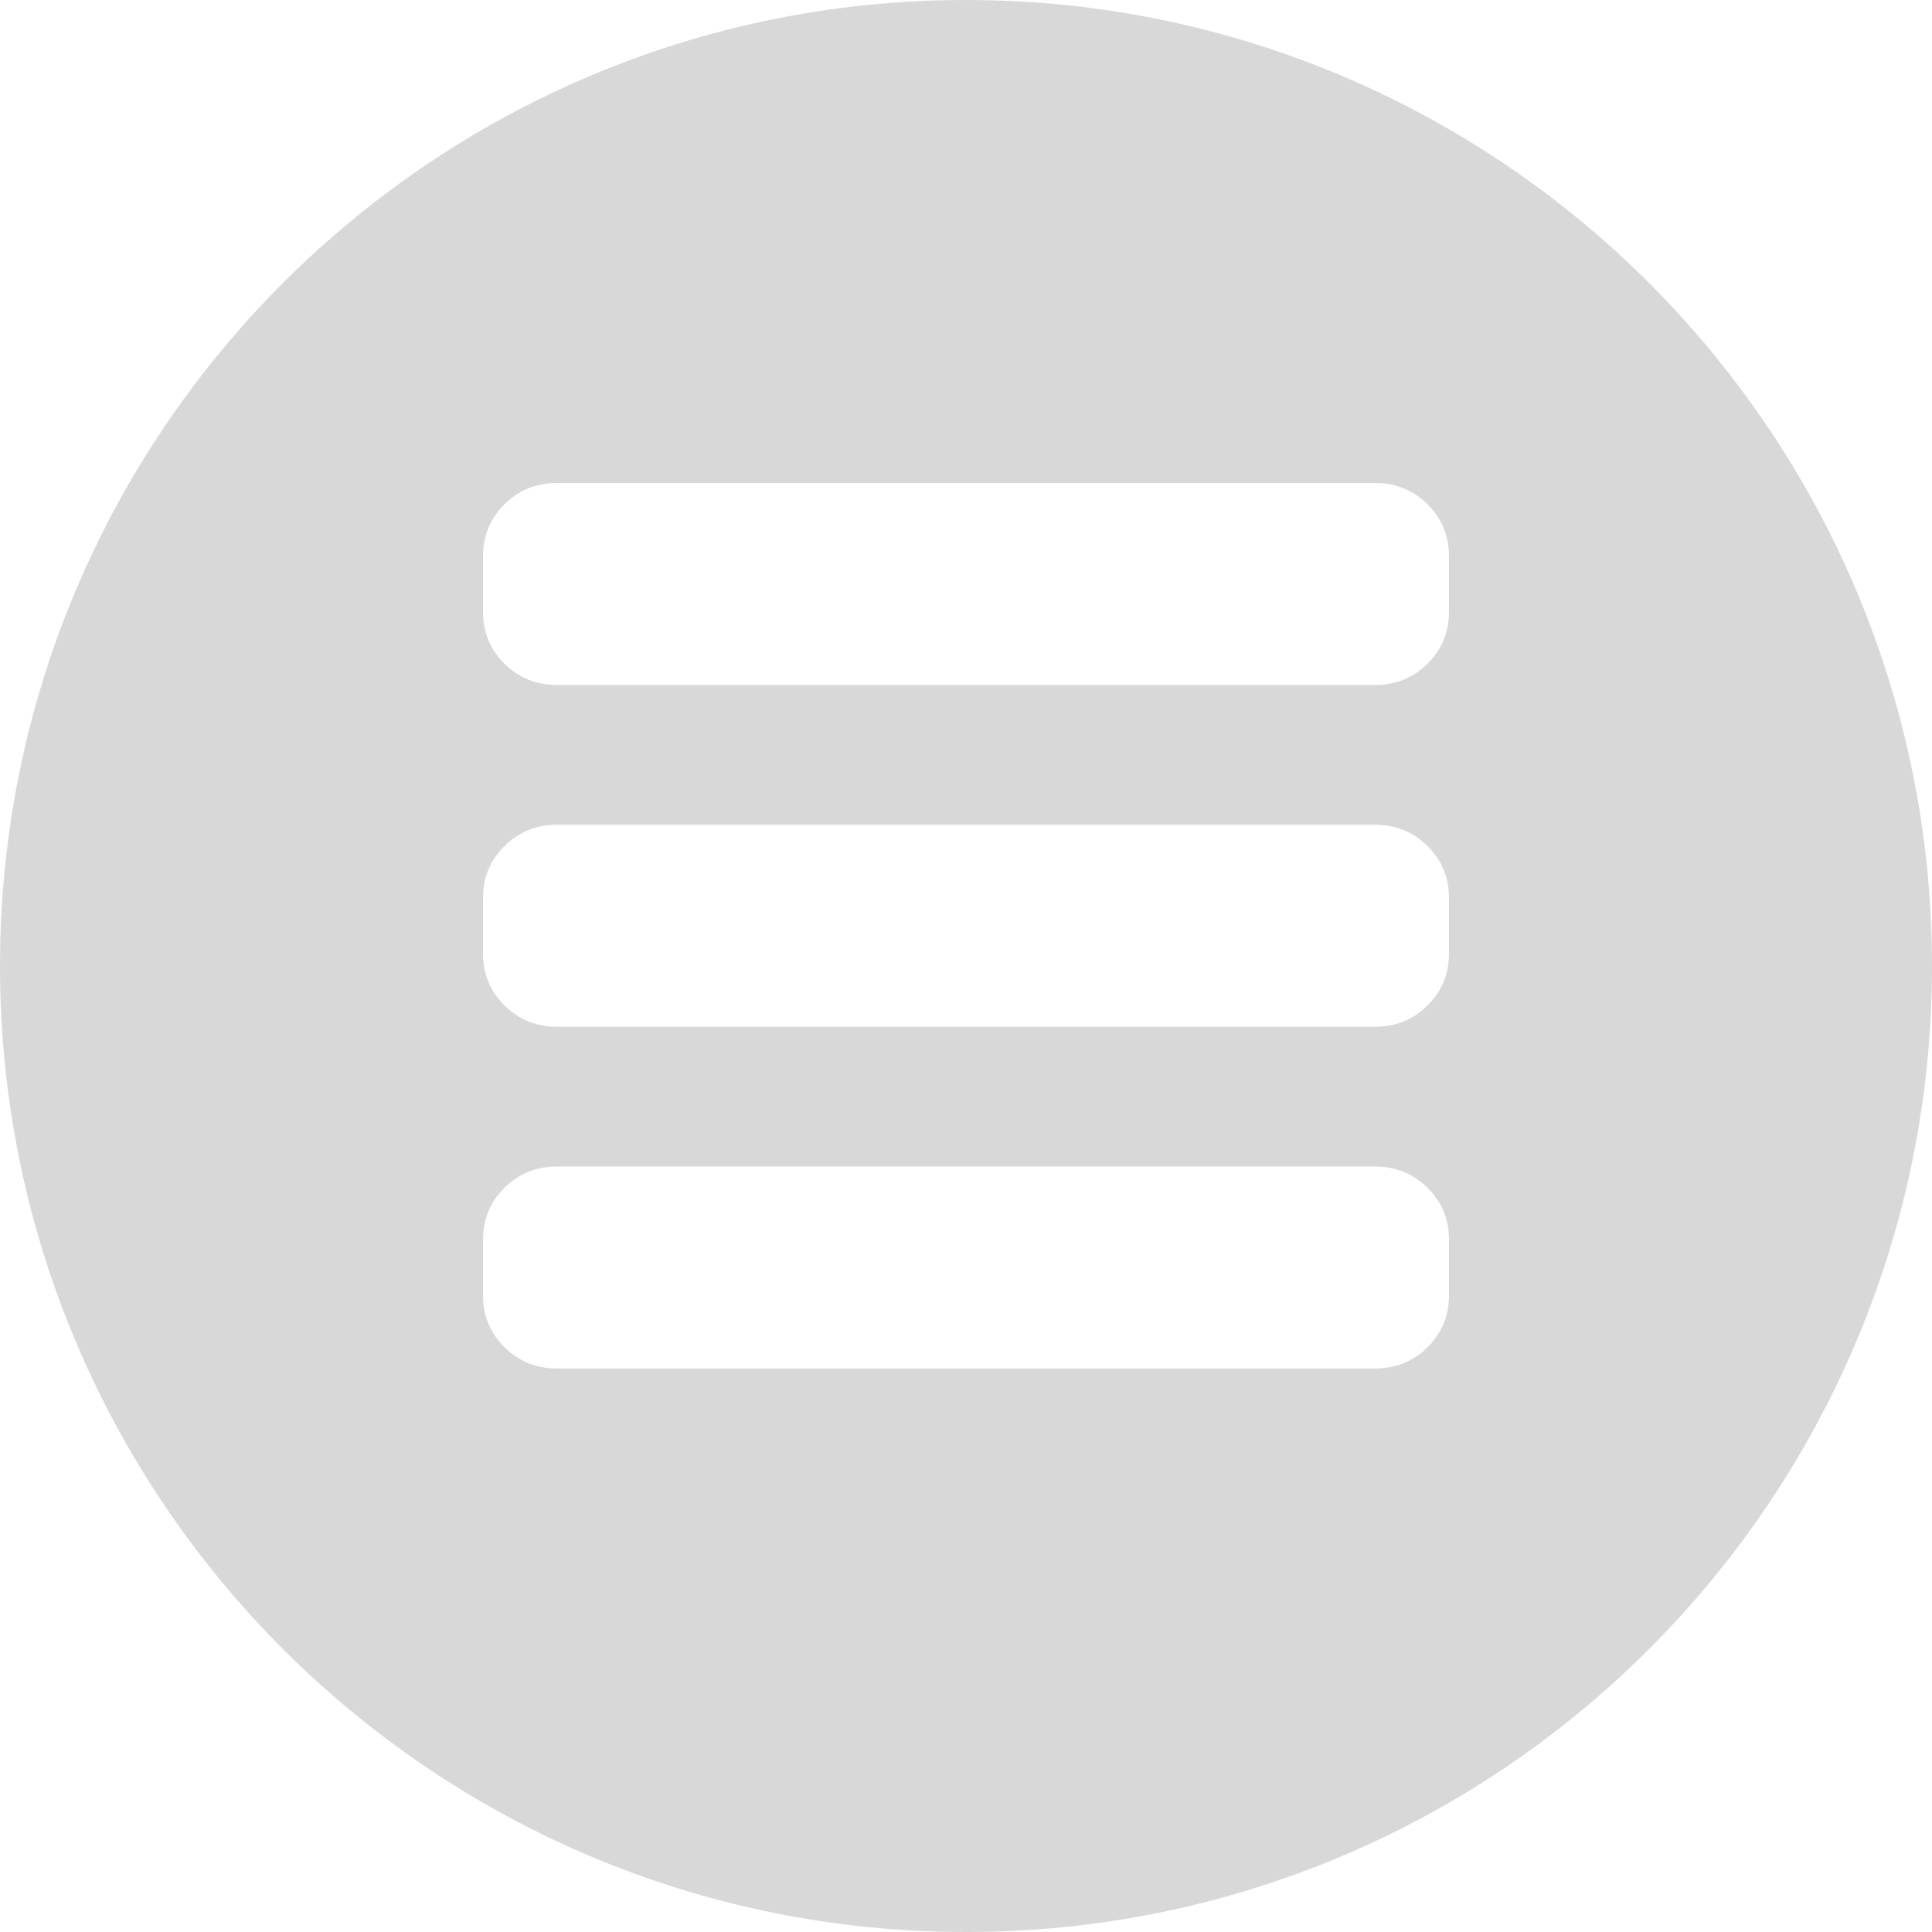 <?xml version="1.0" encoding="UTF-8"?>
<svg width="24px" height="24px" viewBox="0 0 24 24" version="1.1" xmlns="http://www.w3.org/2000/svg" xmlns:xlink="http://www.w3.org/1999/xlink">
    <!-- Generator: Sketch 48.2 (47327) - http://www.bohemiancoding.com/sketch -->
    <title>Combined Shape</title>
    <desc>Created with Sketch.</desc>
    <defs></defs>
    <g id="列表2" stroke="none" stroke-width="1" fill="none" fill-rule="evenodd" transform="translate(-432, -174)">
        <path d="M444,198 C437.373,198 432,192.627 432,186 C432,179.373 437.373,174 444,174 C450.627,174 456,179.373 456,186 C456,192.627 450.627,198 444,198 Z M449.082,180 L438.918,180 C438.662,180 438.445,180.088 438.267,180.264 C438.089,180.441 438,180.656 438,180.909 L438,181.6 C438,181.854 438.089,182.068 438.267,182.245 C438.445,182.421 438.662,182.509 438.918,182.509 L449.082,182.509 C449.338,182.509 449.555,182.421 449.733,182.245 C449.911,182.068 450,181.854 450,181.6 L450,180.909 C450,180.656 449.911,180.441 449.733,180.264 C449.555,180.088 449.338,180 449.082,180 Z M449.082,184.245 L438.918,184.245 C438.662,184.245 438.445,184.334 438.267,184.51 C438.089,184.686 438,184.901 438,185.154 L438,185.846 C438,186.099 438.089,186.314 438.267,186.49 C438.445,186.666 438.662,186.755 438.918,186.755 L449.082,186.755 C449.338,186.755 449.555,186.666 449.733,186.49 C449.911,186.314 450,186.099 450,185.846 L450,185.154 C450,184.901 449.911,184.686 449.733,184.51 C449.555,184.334 449.338,184.245 449.082,184.245 Z M449.082,188.491 L438.918,188.491 C438.662,188.491 438.445,188.579 438.267,188.755 C438.089,188.932 438,189.146 438,189.4 L438,190.091 C438,190.344 438.089,190.559 438.267,190.736 C438.445,190.912 438.662,191 438.918,191 L449.082,191 C449.338,191 449.555,190.912 449.733,190.736 C449.911,190.559 450,190.344 450,190.091 L450,189.4 C450,189.146 449.911,188.932 449.733,188.755 C449.555,188.579 449.338,188.491 449.082,188.491 Z" id="Combined-Shape" fill="#D8D8D8"></path>
    </g>
</svg>